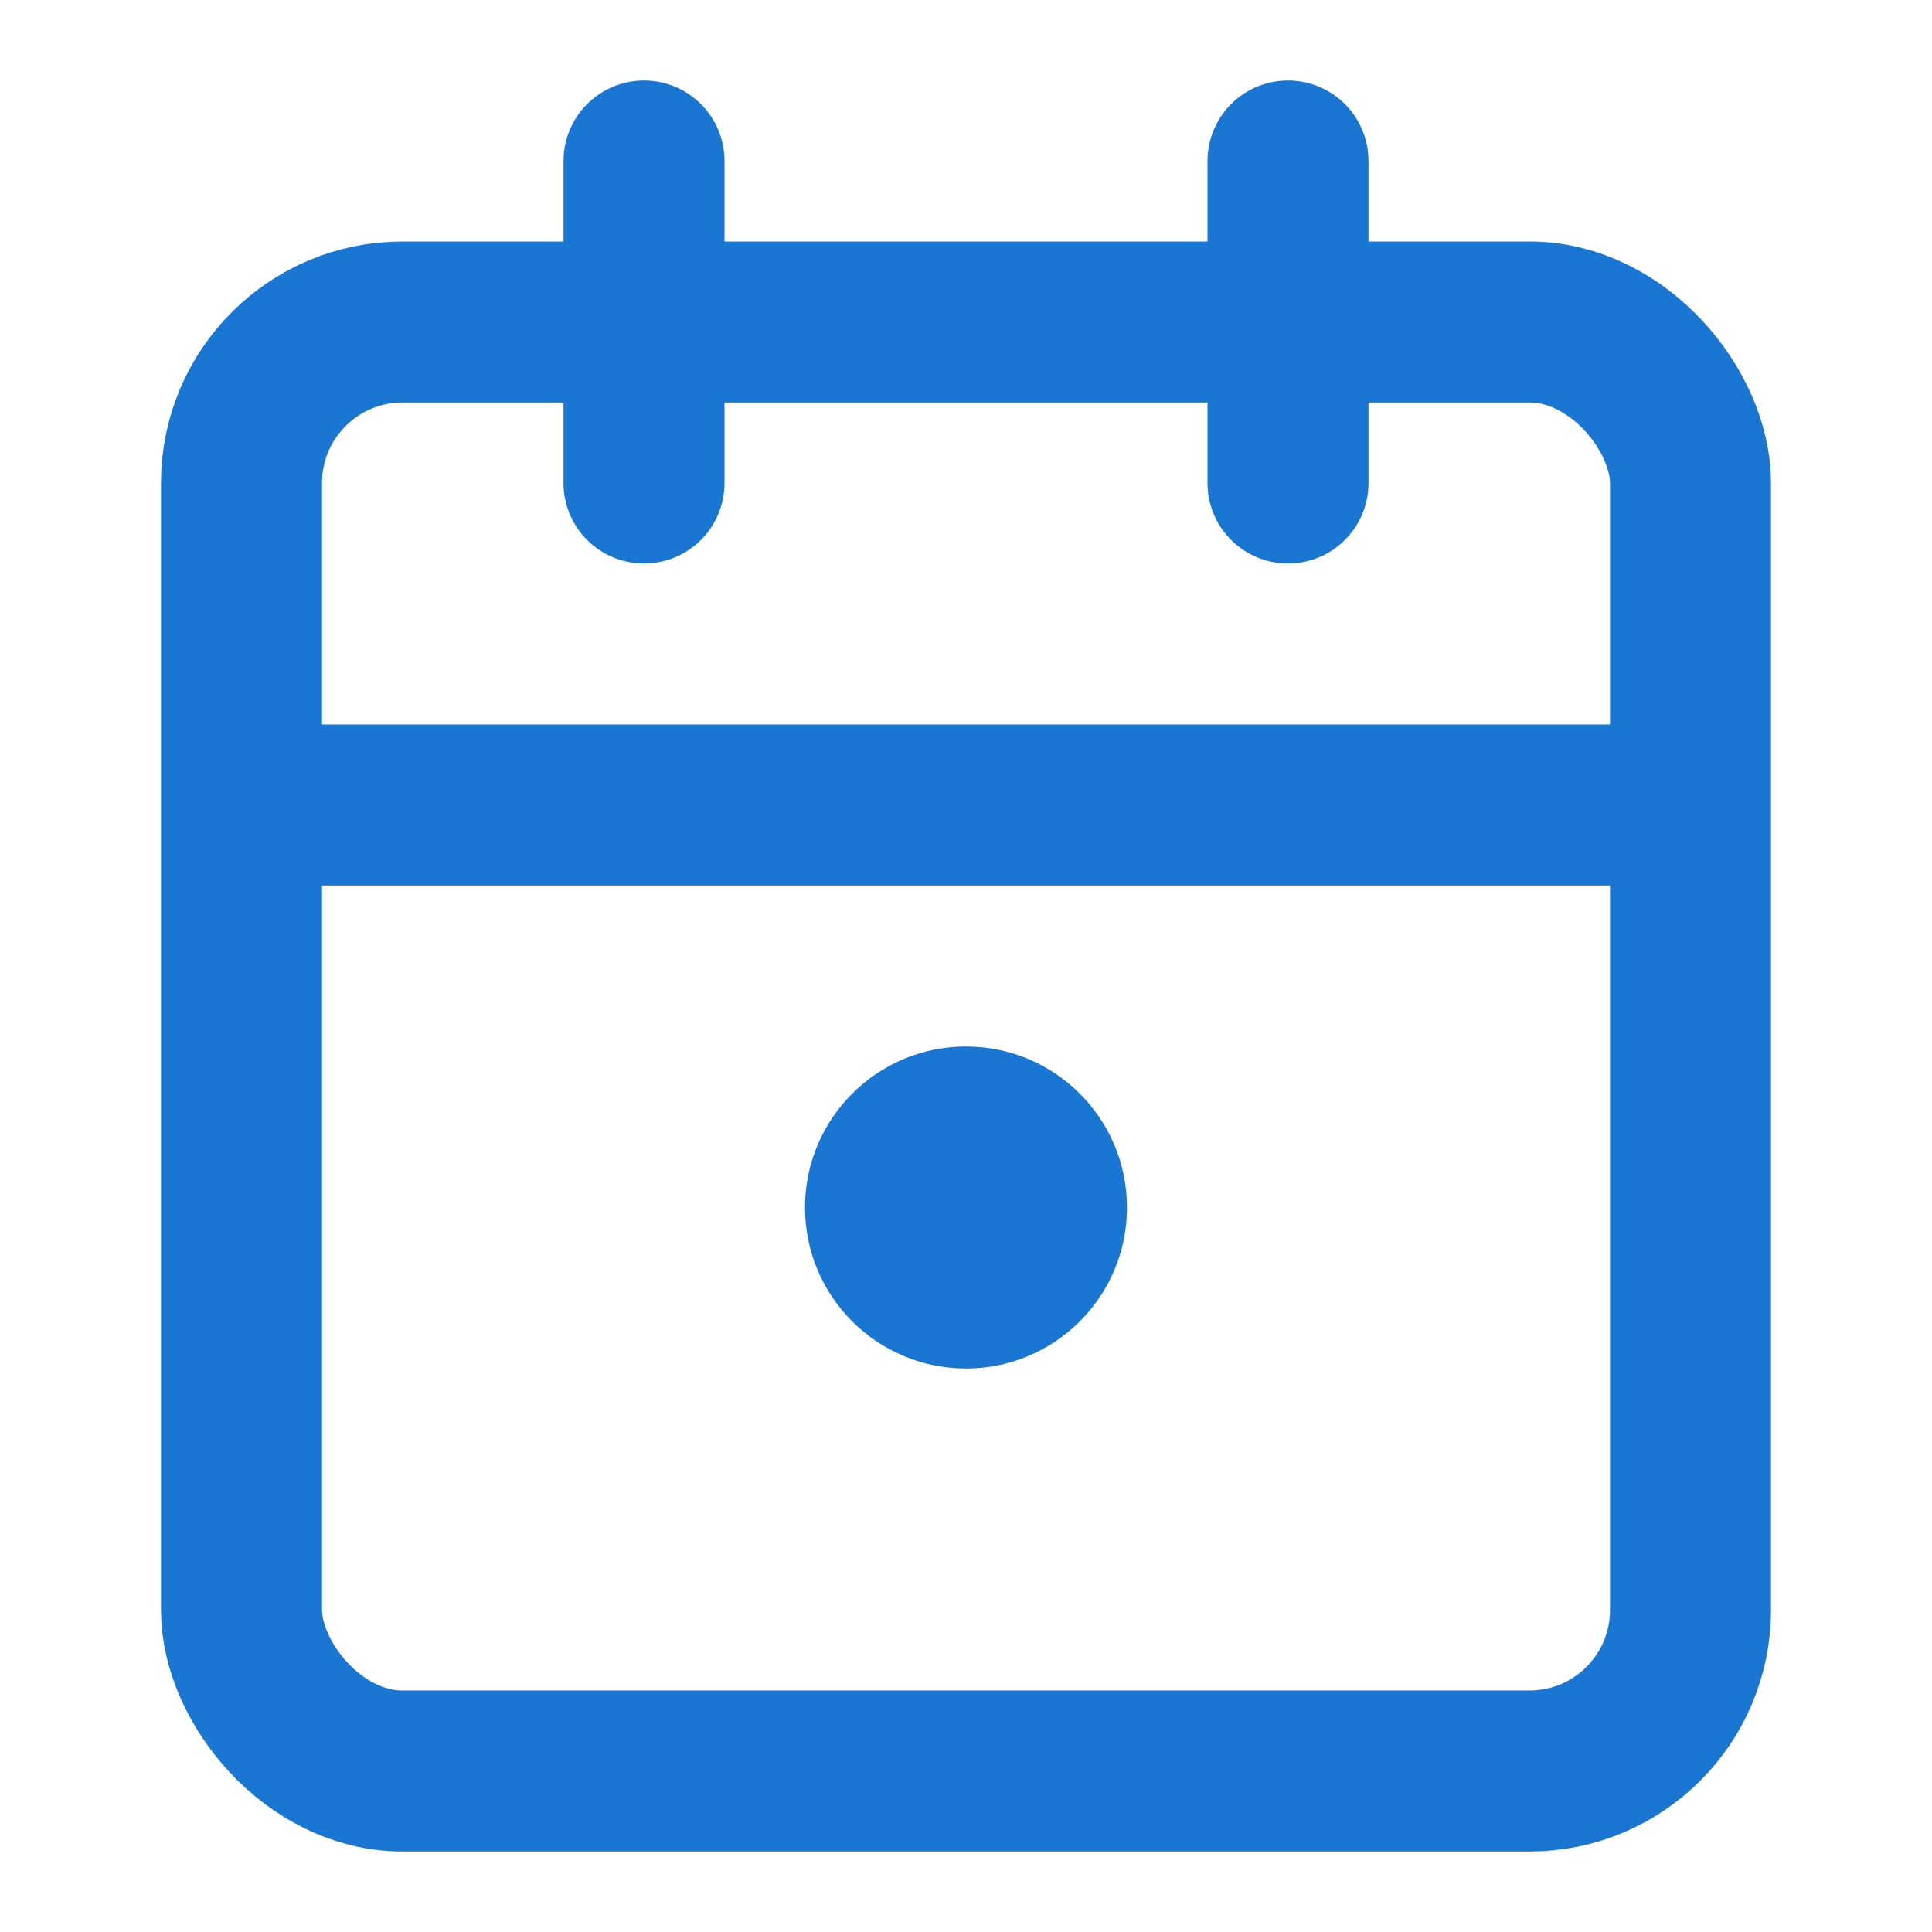 <?xml version="1.0" encoding="UTF-8"?>
<svg width="24" height="24" viewBox="0 0 24 24" fill="none" xmlns="http://www.w3.org/2000/svg">
  <rect x="3" y="4" width="18" height="18" rx="2" stroke="#1976d2" stroke-width="2"/>
  <path d="M3 10h18" stroke="#1976d2" stroke-width="2"/>
  <path d="M8 2v4" stroke="#1976d2" stroke-width="2" stroke-linecap="round"/>
  <path d="M16 2v4" stroke="#1976d2" stroke-width="2" stroke-linecap="round"/>
  <circle cx="12" cy="15" r="2" fill="#1976d2"/>
</svg> 